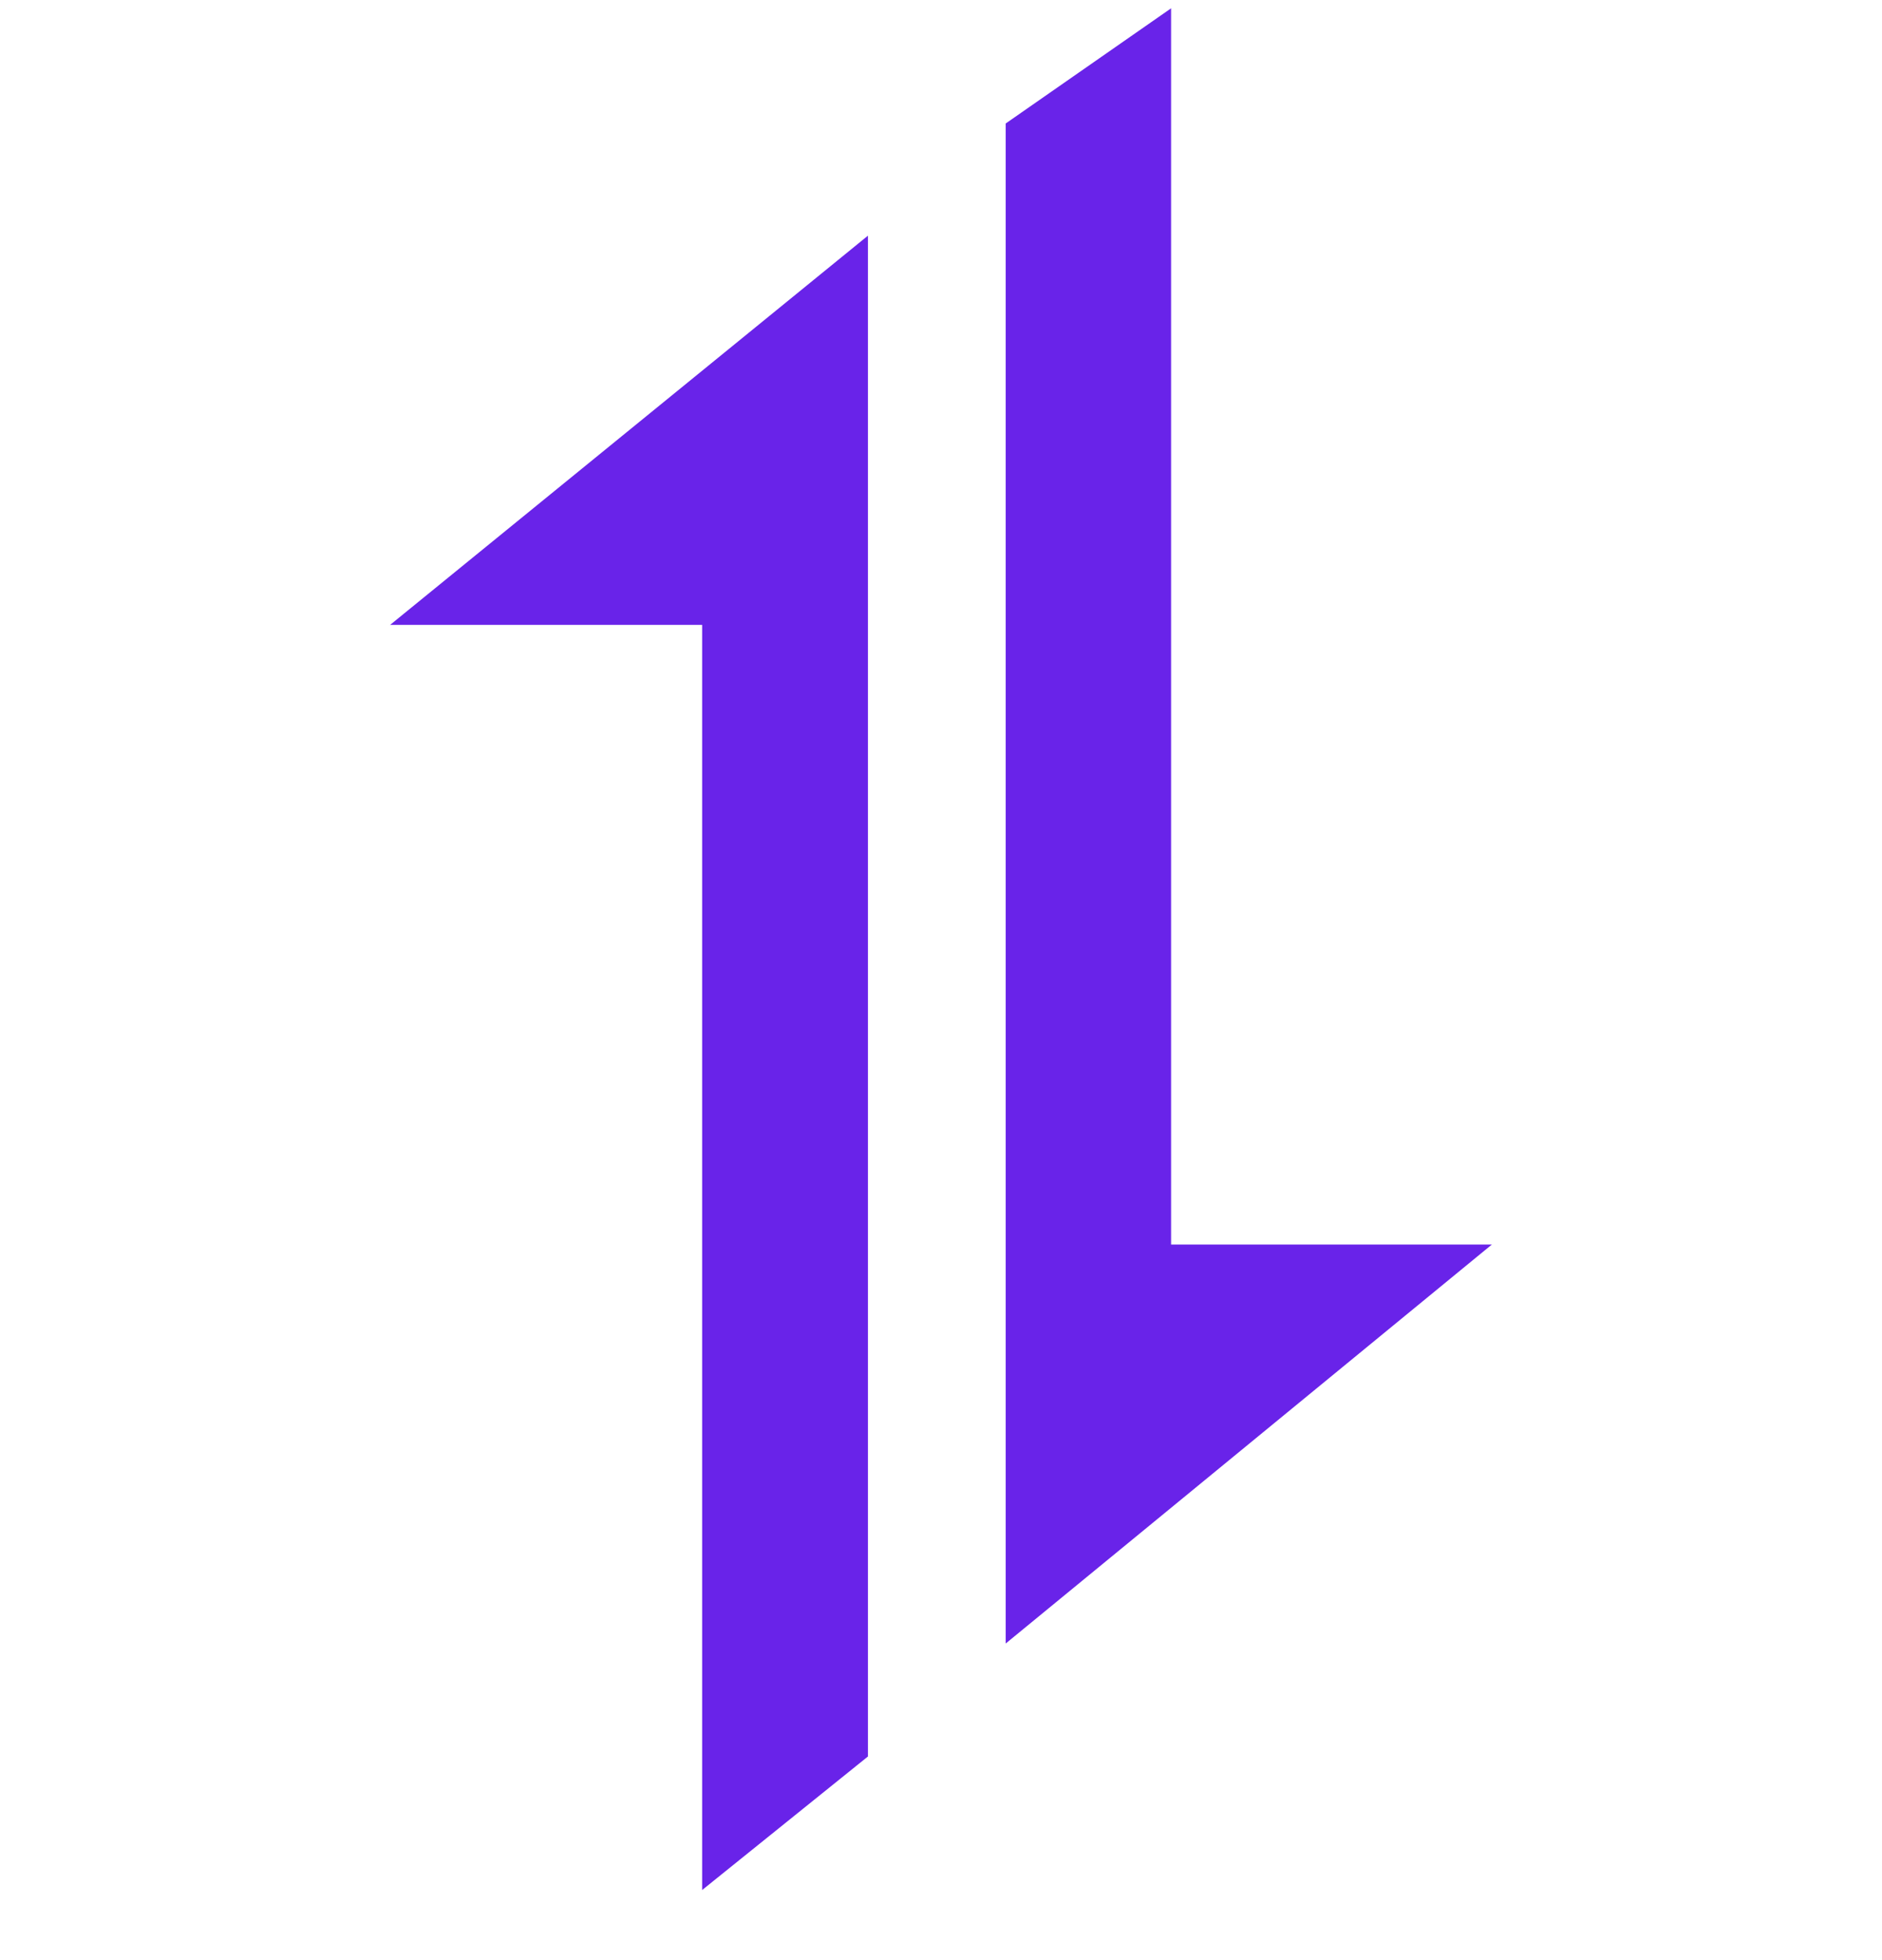<svg width="24" height="25" viewBox="0 0 24 25" fill="none" xmlns="http://www.w3.org/2000/svg">
<g clip-path="url(#clip0_771_1245)">
<path d="M11.068 3.006V22.403L8.954 24.106V7.97H4.975L11.068 3.006ZM14.934 0.106V15.873H19.025L12.825 20.962V1.575L14.934 0.106Z" fill="#6923E9"/>
</g>
<defs>
<clipPath id="clip0_771_1245">
<rect width="24" height="24" fill="white" transform="translate(0 0.106)"/>
</clipPath>
</defs>
</svg>
